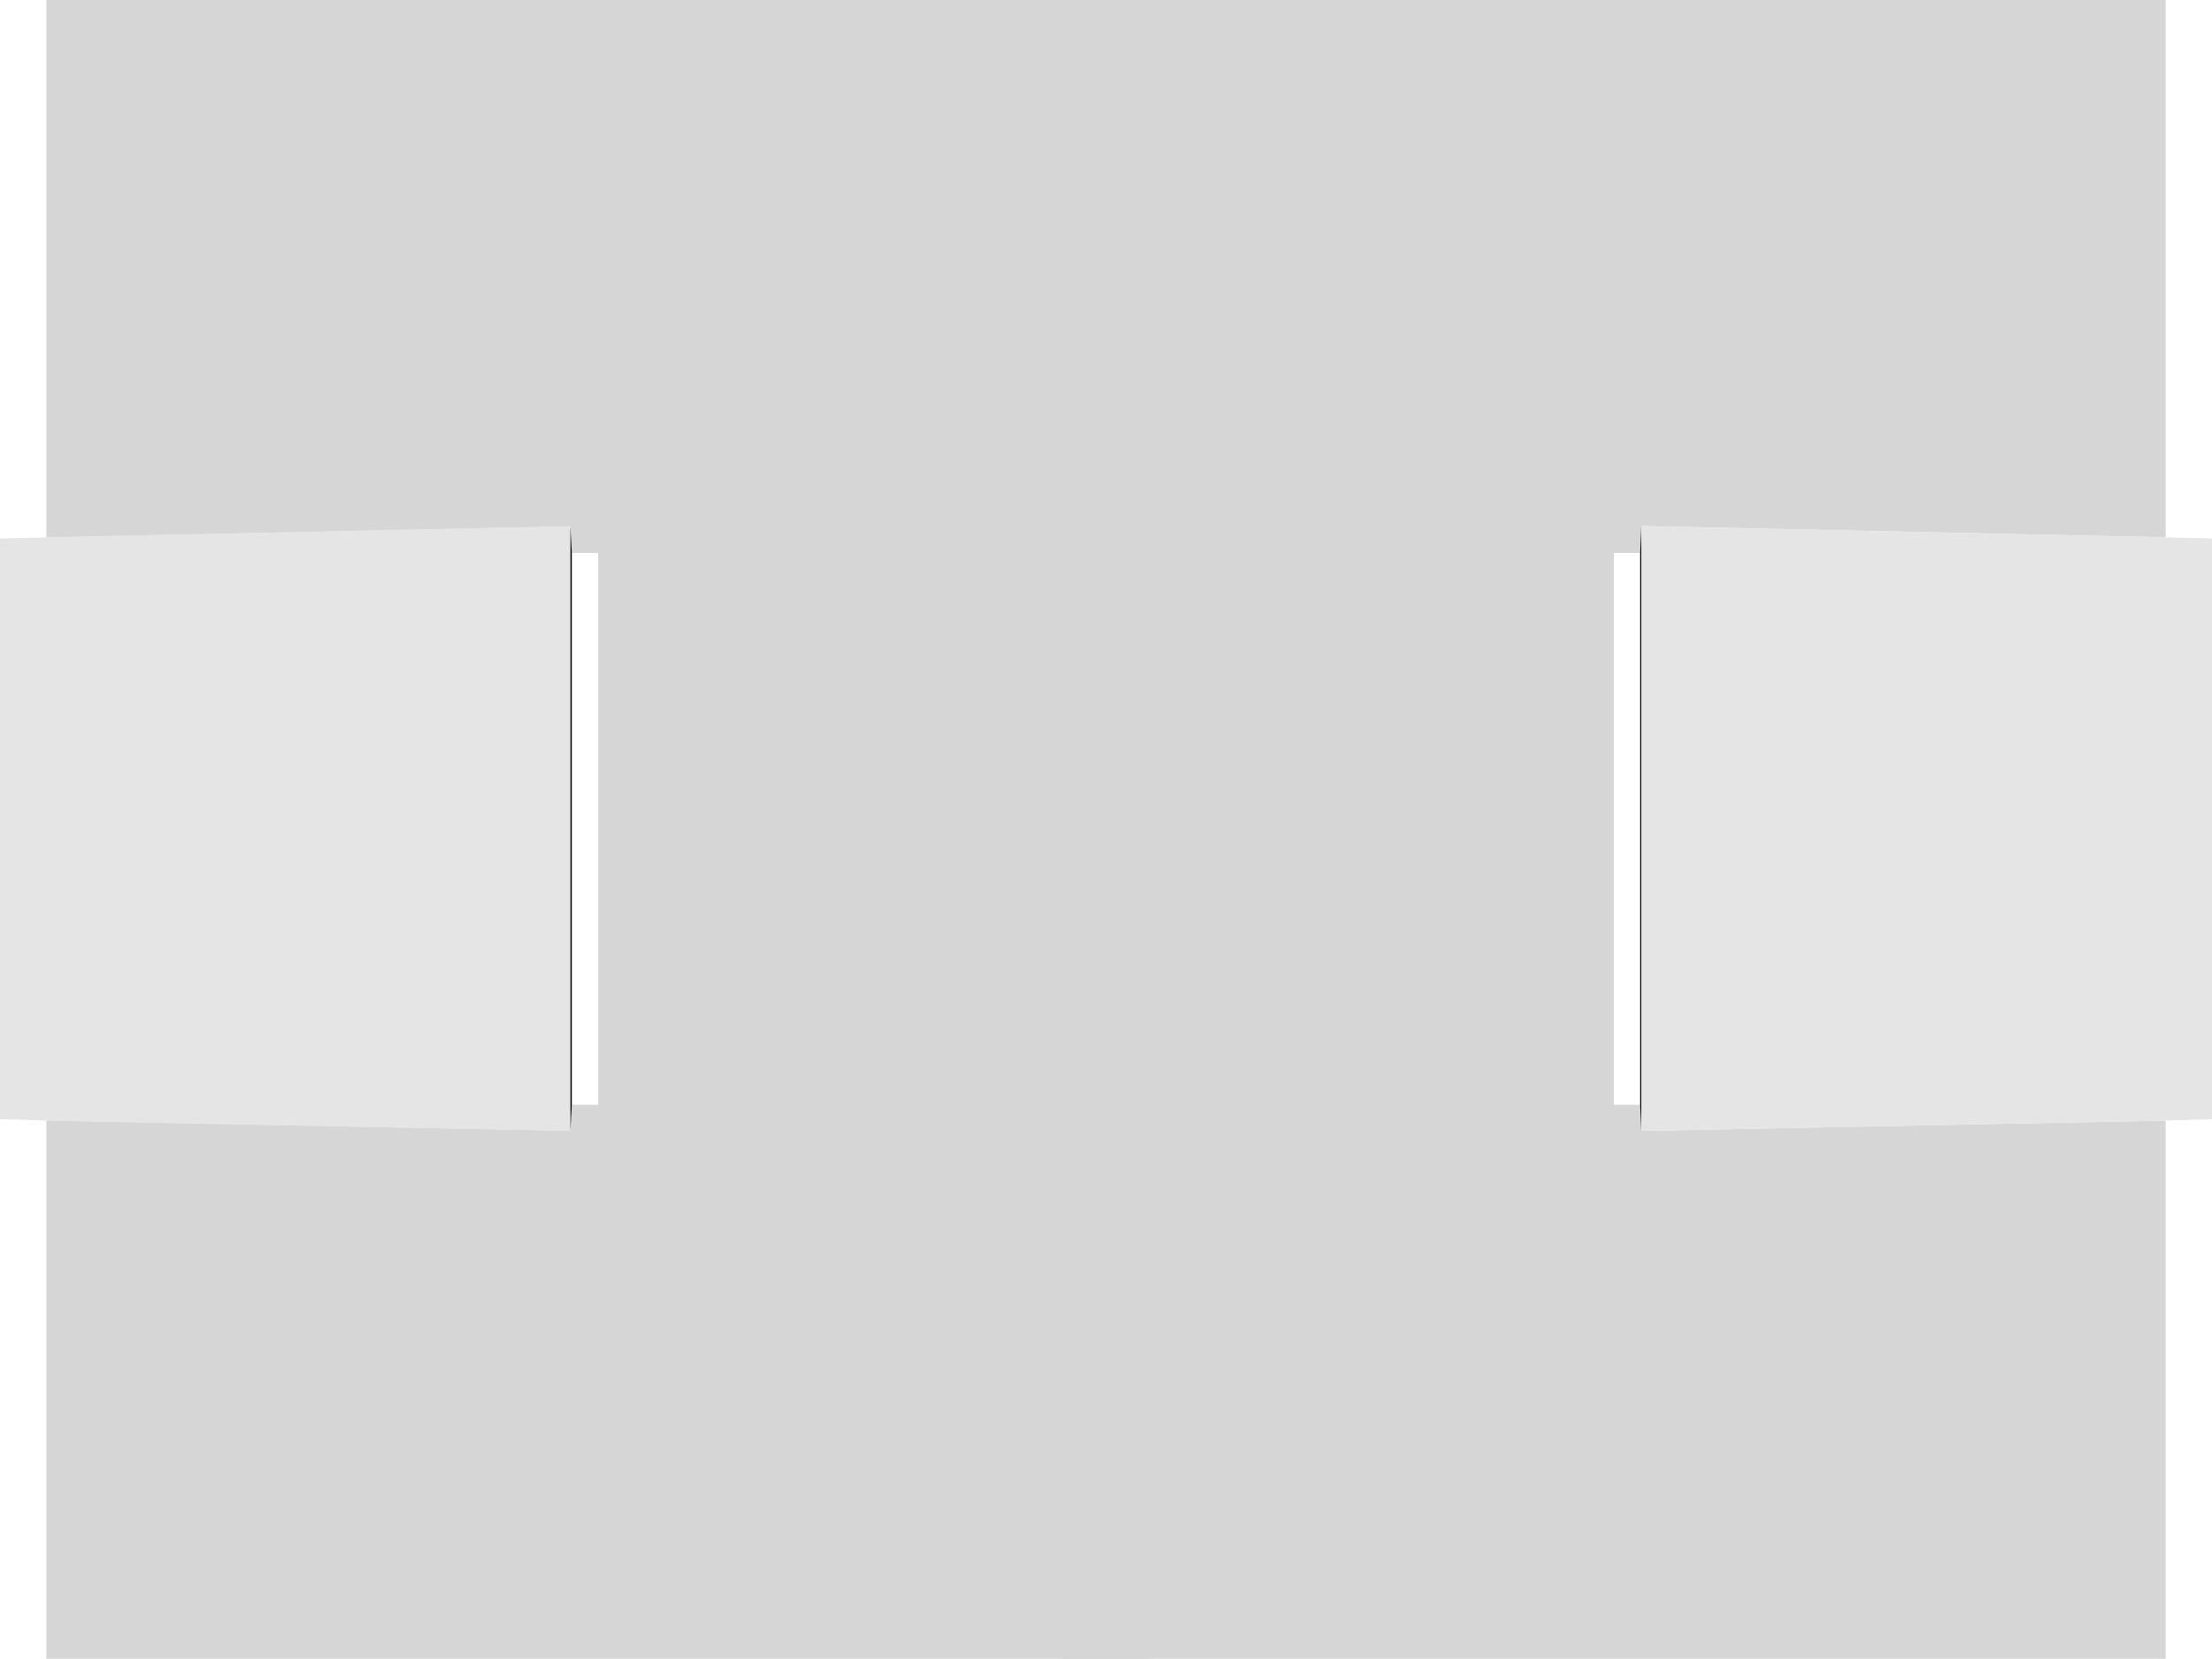 <?xml version="1.0" encoding="UTF-8" standalone="no"?>
<svg xmlns:ffdec="https://www.free-decompiler.com/flash" xmlns:xlink="http://www.w3.org/1999/xlink" ffdec:objectType="shape" height="298.8px" width="398.45px" xmlns="http://www.w3.org/2000/svg">
  <g transform="matrix(1.0, 0.0, 0.0, 1.0, 20.45, 42.3)">
    <path d="M369.65 159.55 L369.65 256.5 170.85 256.5 170.85 -42.3 369.65 -42.3 369.65 54.5 275.2 52.45 275.0 57.3 270.25 57.3 270.25 156.7 275.0 156.7 275.2 161.4 369.65 159.55" fill="#d6d6d6" fill-rule="evenodd" stroke="none"/>
    <path d="M369.65 159.55 L275.2 161.4 275.2 52.45 369.65 54.5 378.0 54.7 378.0 159.3 369.65 159.55" fill="#e5e5e5" fill-rule="evenodd" stroke="none"/>
    <path d="M275.2 161.4 L275.0 156.7 275.0 57.3 275.2 52.45 275.2 161.4" fill="#000000" fill-rule="evenodd" stroke="none"/>
    <path d="M-12.1 54.5 L-20.45 54.7 -20.45 159.3 -12.1 159.55 82.3 161.4 82.3 52.5 -12.1 54.5" fill="#e5e5e5" fill-rule="evenodd" stroke="none"/>
    <path d="M-12.1 54.5 L82.3 52.5 82.55 57.3 87.3 57.3 87.3 156.7 82.55 156.7 82.3 161.4 -12.1 159.55 -12.1 256.5 186.7 256.5 186.7 -42.3 -12.1 -42.3 -12.1 54.5" fill="#d6d6d6" fill-rule="evenodd" stroke="none"/>
    <path d="M82.3 52.5 L82.3 161.4 82.55 156.7 82.55 57.3 82.3 52.5" fill="#000000" fill-rule="evenodd" stroke="none"/>
  </g>
</svg>
